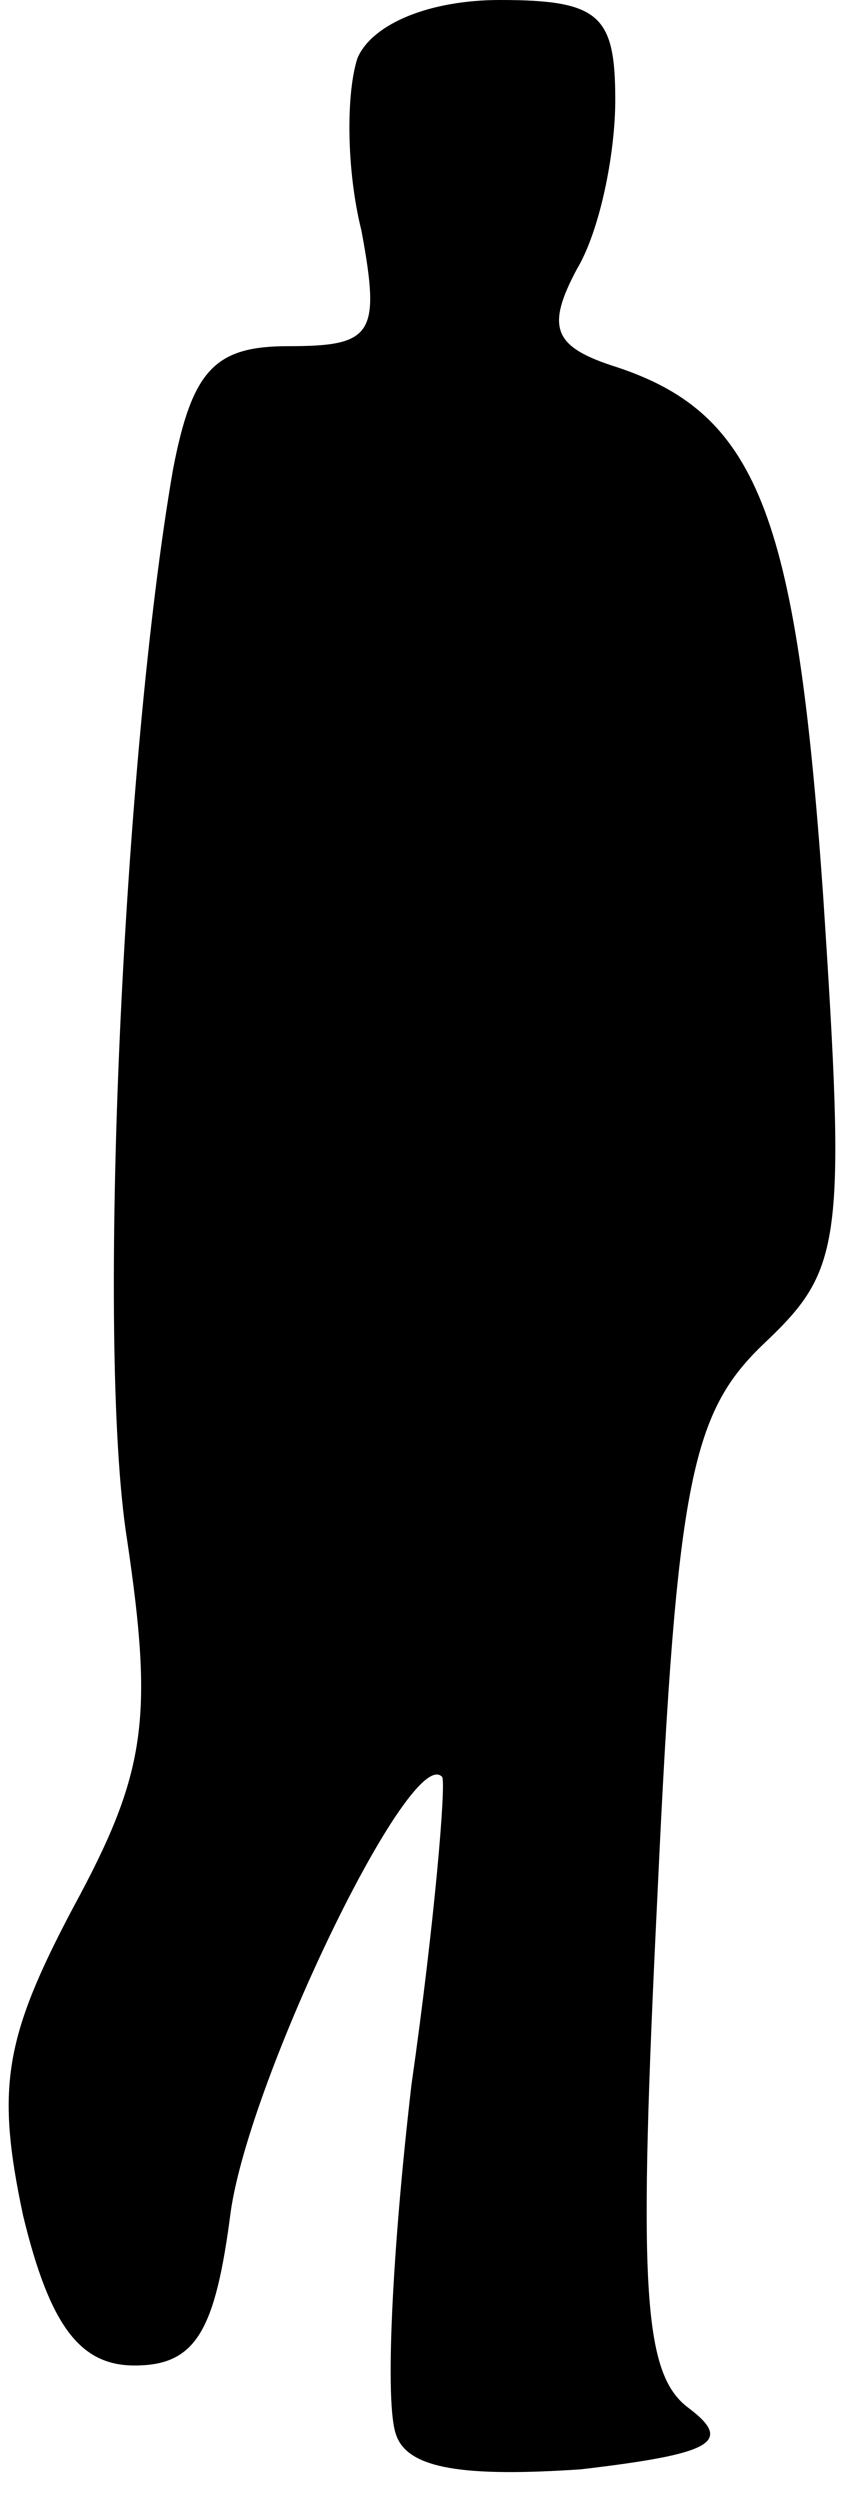 <?xml version="1.0" standalone="no"?>
<!DOCTYPE svg PUBLIC "-//W3C//DTD SVG 20010904//EN"
 "http://www.w3.org/TR/2001/REC-SVG-20010904/DTD/svg10.dtd">
<svg version="1.0" xmlns="http://www.w3.org/2000/svg"
 width="22pt" height="65pt" viewBox="0 0 22 65"
 preserveAspectRatio="xMidYMid meet">
<g transform="translate(0,65) scale(0.1,-0.1)"
fill="#000000" stroke="none">
<path fill="#000000" stroke="none" d="M93 635 c-3 -9 -3 -29 1 -45 5 -27 3
-30 -19 -30 -19 0 -25 -6 -30 -32 -13 -75 -20 -227 -12 -278 7 -47 5 -61 -14
-96 -18 -34 -20 -47 -13 -80 7 -29 15 -39 29 -39 16 0 21 9 25 40 5 35 47 122
55 113 1 -2 -2 -38 -8 -80 -5 -43 -7 -83 -4 -91 3 -9 18 -11 48 -9 34 4 40 7
28 16 -12 9 -13 32 -8 134 5 108 9 125 28 143 20 19 21 26 15 117 -7 99 -17
125 -55 137 -15 5 -17 10 -9 25 6 10 10 30 10 44 0 22 -4 26 -30 26 -18 0 -33
-6 -37 -15z"/>
</g>
</svg>
